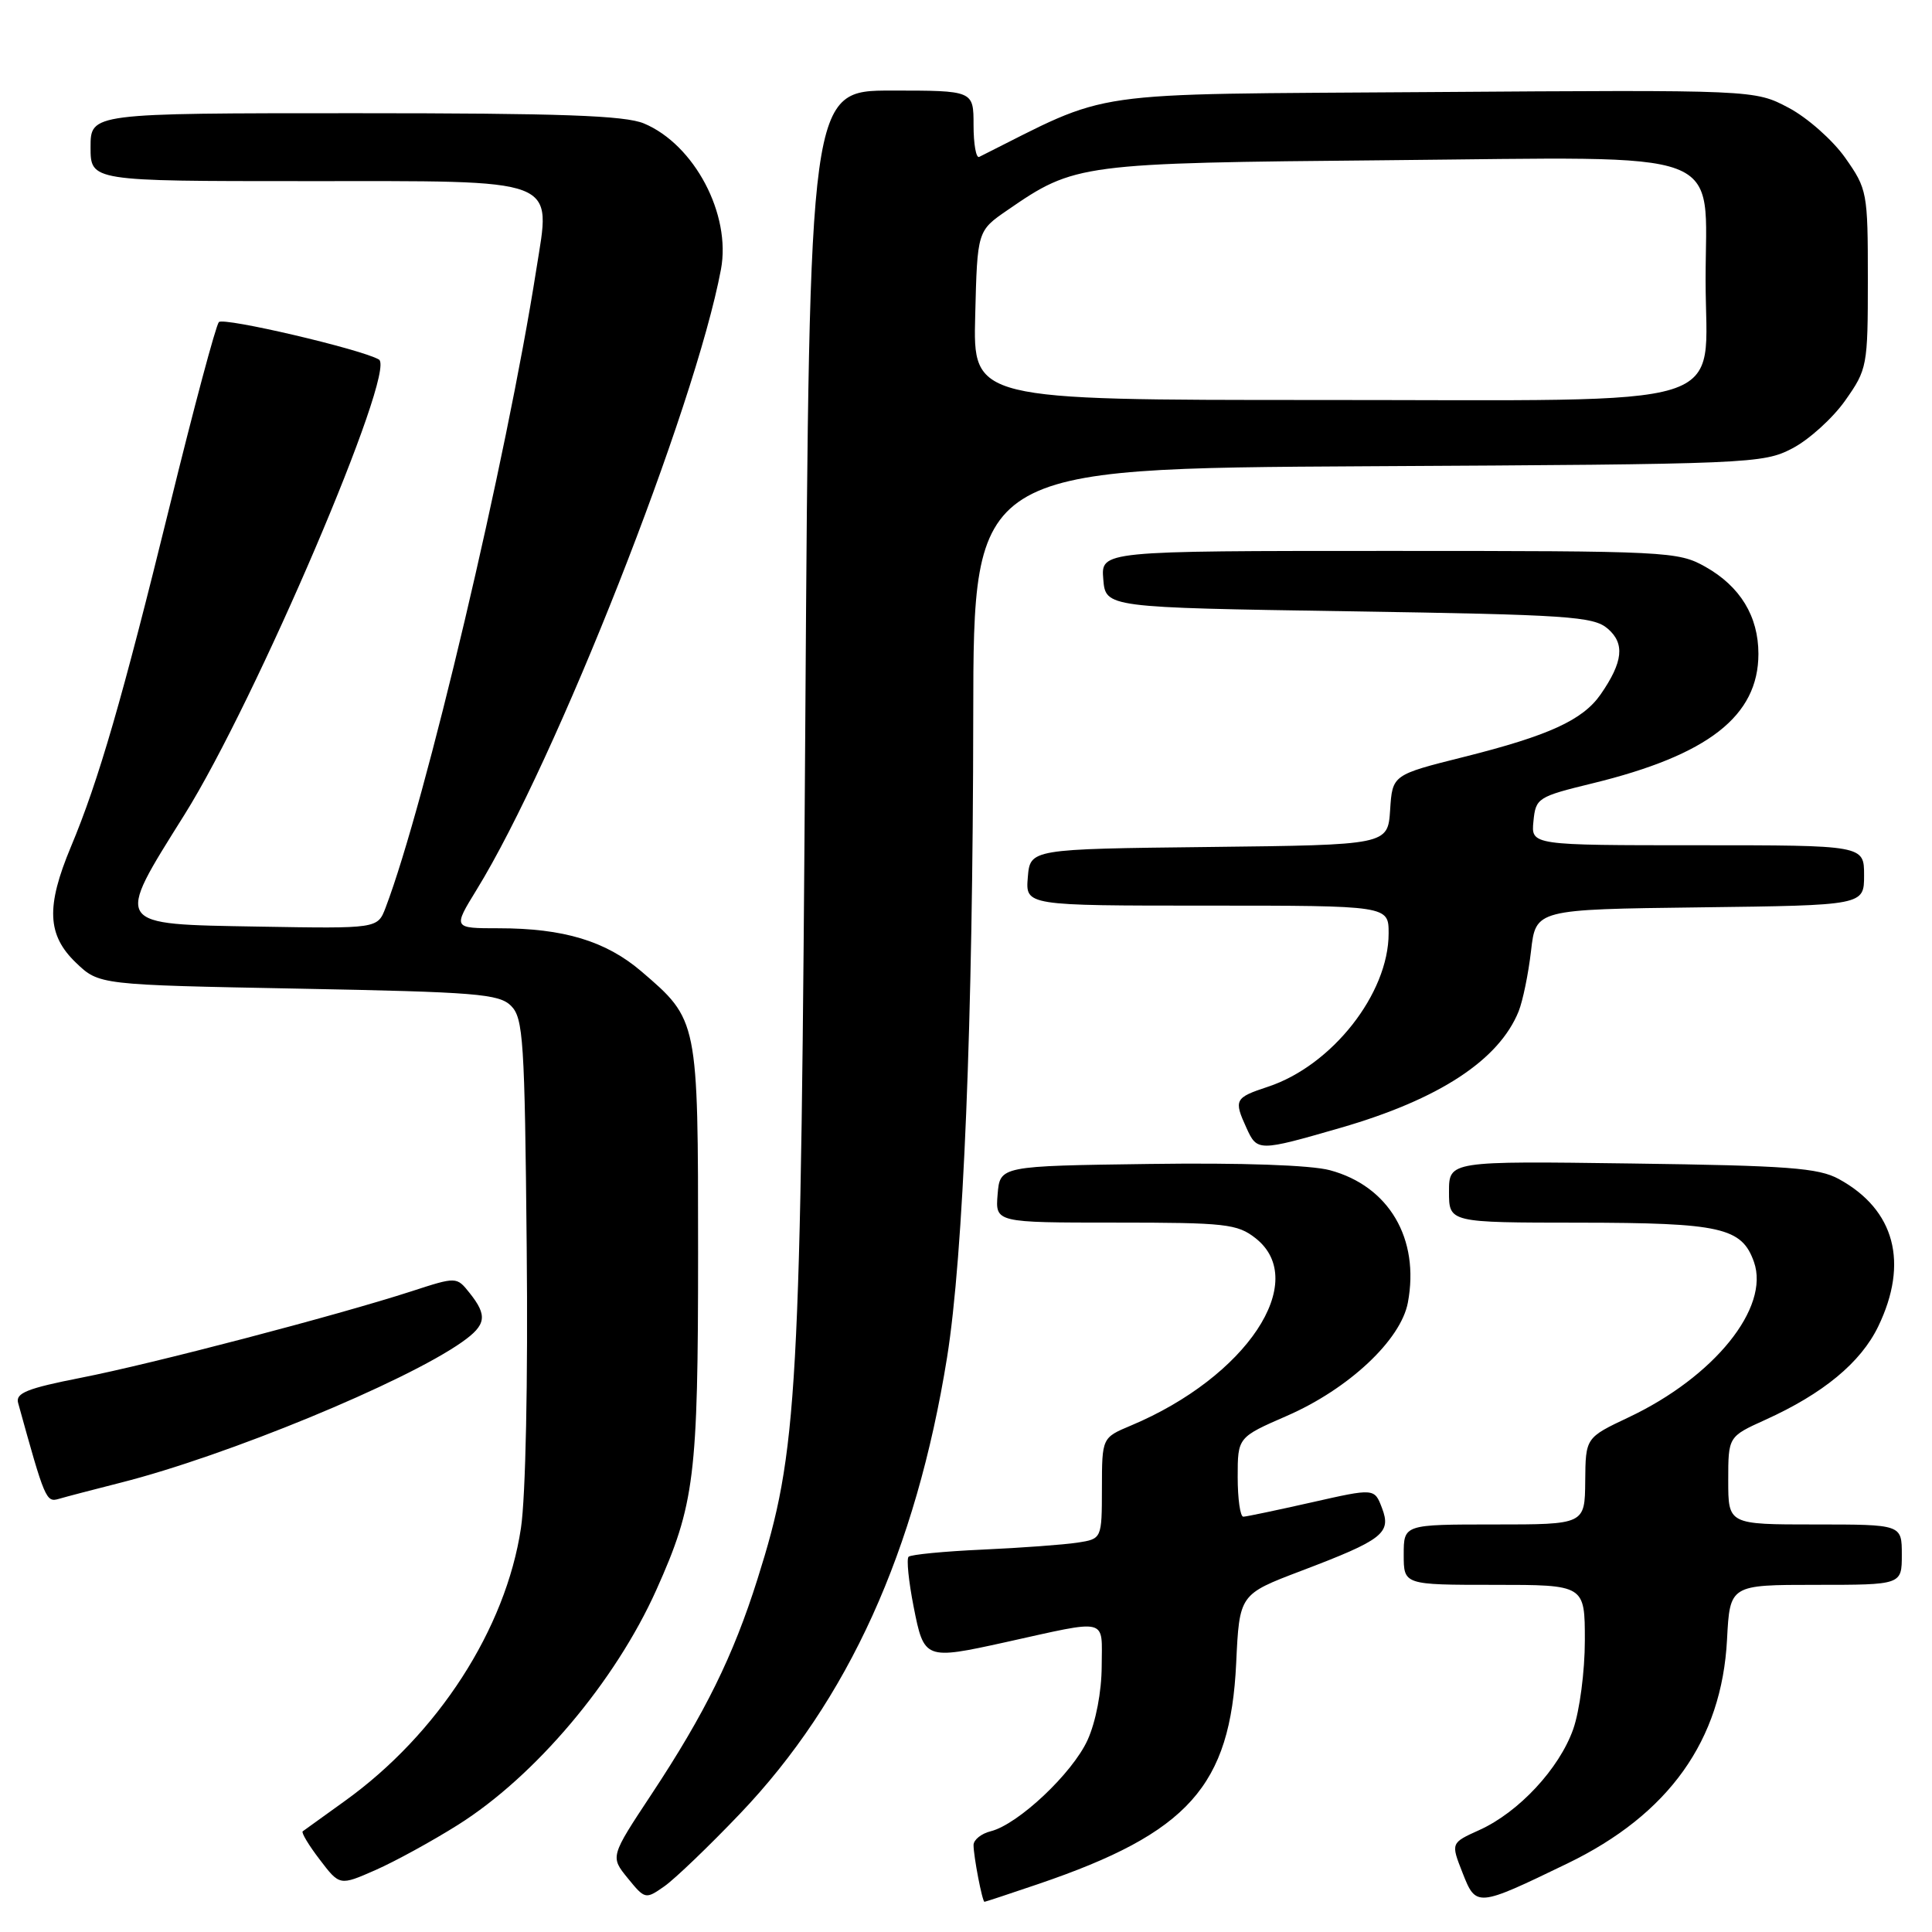 <?xml version="1.0" encoding="UTF-8" standalone="no"?>
<!DOCTYPE svg PUBLIC "-//W3C//DTD SVG 1.1//EN" "http://www.w3.org/Graphics/SVG/1.1/DTD/svg11.dtd" >
<svg xmlns="http://www.w3.org/2000/svg" xmlns:xlink="http://www.w3.org/1999/xlink" version="1.1" viewBox="0 0 256 256">
 <g >
 <path fill="currentColor"
d=" M 98.05 240.33 C 112.39 225.31 121.37 205.50 125.49 179.87 C 127.66 166.34 128.92 135.45 128.96 94.78 C 129.00 62.07 129.00 62.07 181.25 61.78 C 232.01 61.51 233.61 61.44 237.50 59.41 C 239.70 58.26 242.85 55.41 244.50 53.07 C 247.42 48.93 247.50 48.52 247.50 37.00 C 247.50 25.47 247.42 25.06 244.50 20.91 C 242.85 18.57 239.48 15.59 237.00 14.28 C 232.50 11.90 232.50 11.90 189.50 12.20 C 142.69 12.53 147.70 11.81 129.75 20.79 C 129.34 21.00 129.00 19.10 129.00 16.58 C 129.00 12.00 129.00 12.00 118.13 12.00 C 107.26 12.00 107.26 12.00 106.71 95.25 C 106.11 185.65 105.75 192.18 100.37 209.24 C 97.16 219.43 93.41 227.04 86.32 237.76 C 80.86 246.02 80.86 246.02 83.18 248.87 C 85.47 251.68 85.54 251.69 88.04 249.94 C 89.43 248.96 93.94 244.64 98.05 240.33 Z  M 137.59 249.64 C 157.48 242.87 163.03 236.67 163.80 220.38 C 164.23 211.26 164.23 211.26 172.38 208.16 C 183.26 204.03 184.39 203.15 183.12 199.82 C 182.12 197.19 182.12 197.19 173.81 199.07 C 169.24 200.10 165.16 200.96 164.75 200.97 C 164.34 200.99 164.00 198.63 164.00 195.72 C 164.00 190.45 164.00 190.45 170.54 187.60 C 178.70 184.04 185.62 177.56 186.55 172.60 C 188.14 164.13 184.04 157.16 176.22 155.06 C 173.70 154.38 164.50 154.06 152.31 154.23 C 132.50 154.50 132.50 154.50 132.19 158.25 C 131.88 162.00 131.88 162.00 147.80 162.00 C 162.40 162.00 163.95 162.17 166.37 164.07 C 173.61 169.77 165.17 182.46 149.86 188.89 C 146.02 190.50 146.02 190.50 146.01 197.20 C 146.00 203.91 146.00 203.91 142.75 204.41 C 140.96 204.68 135.32 205.10 130.21 205.33 C 125.09 205.56 120.68 205.99 120.39 206.28 C 120.10 206.57 120.40 209.55 121.06 212.90 C 122.44 219.91 122.56 219.95 133.19 217.61 C 147.07 214.54 146.00 214.28 145.98 220.78 C 145.97 224.16 145.20 228.16 144.11 230.56 C 142.11 234.96 134.93 241.73 131.28 242.65 C 130.02 242.96 129.00 243.79 129.00 244.48 C 129.00 245.98 130.16 252.00 130.45 252.00 C 130.56 252.00 133.77 250.94 137.59 249.64 Z  M 207.67 246.93 C 221.14 240.42 228.14 230.61 228.84 217.25 C 229.22 210.00 229.22 210.00 240.61 210.00 C 252.00 210.00 252.00 210.00 252.00 206.00 C 252.00 202.00 252.00 202.00 240.50 202.00 C 229.00 202.00 229.00 202.00 229.00 196.18 C 229.00 190.36 229.00 190.36 233.90 188.14 C 241.57 184.67 246.55 180.56 248.87 175.77 C 252.95 167.33 251.08 160.29 243.66 156.23 C 240.96 154.75 236.94 154.45 216.25 154.17 C 192.00 153.84 192.00 153.84 192.00 157.92 C 192.00 162.00 192.00 162.00 209.25 162.01 C 228.03 162.03 230.80 162.65 232.41 167.22 C 234.54 173.28 227.15 182.44 215.81 187.80 C 210.10 190.50 210.10 190.50 210.05 196.25 C 210.00 202.00 210.00 202.00 198.00 202.00 C 186.00 202.00 186.00 202.00 186.00 206.00 C 186.00 210.00 186.00 210.00 198.00 210.00 C 210.00 210.00 210.00 210.00 210.00 217.37 C 210.00 221.46 209.31 226.70 208.46 229.12 C 206.61 234.36 201.23 240.14 196.02 242.49 C 192.24 244.20 192.24 244.20 193.78 248.12 C 195.59 252.74 195.67 252.73 207.67 246.93 Z  M 60.69 241.80 C 70.94 235.34 81.52 222.80 86.96 210.69 C 92.05 199.34 92.50 195.70 92.50 166.00 C 92.50 135.08 92.52 135.17 84.97 128.70 C 80.27 124.69 74.68 123.00 66.07 123.00 C 60.02 123.00 60.02 123.00 63.14 117.92 C 73.66 100.83 92.09 54.05 95.53 35.70 C 96.90 28.41 92.01 19.16 85.33 16.36 C 82.78 15.30 74.36 15.00 47.03 15.00 C 12.00 15.00 12.00 15.00 12.00 19.50 C 12.00 24.00 12.00 24.00 40.35 24.00 C 74.61 24.00 73.00 23.39 71.06 35.73 C 67.12 60.88 56.35 106.46 51.09 120.28 C 50.03 123.05 50.03 123.05 34.27 122.78 C 14.91 122.44 15.15 122.80 24.45 107.94 C 33.87 92.90 52.60 49.07 50.21 47.64 C 47.93 46.29 29.61 42.00 29.00 42.68 C 28.60 43.13 25.67 54.07 22.50 67.00 C 16.20 92.63 13.07 103.44 9.39 112.22 C 6.08 120.14 6.25 123.90 10.06 127.56 C 13.13 130.50 13.13 130.50 39.53 131.00 C 63.13 131.45 66.12 131.69 67.72 133.28 C 69.34 134.90 69.53 137.86 69.79 165.25 C 69.97 182.99 69.65 198.34 69.03 202.47 C 67.02 215.85 58.03 229.78 45.68 238.65 C 42.83 240.70 40.32 242.50 40.11 242.66 C 39.90 242.82 40.91 244.51 42.37 246.41 C 45.01 249.88 45.01 249.88 49.76 247.79 C 52.37 246.64 57.29 243.94 60.69 241.80 Z  M 16.00 196.46 C 30.00 192.92 53.66 183.17 61.25 177.81 C 64.43 175.56 64.62 174.33 62.23 171.33 C 60.50 169.16 60.50 169.16 54.50 171.11 C 44.62 174.31 20.11 180.73 10.73 182.56 C 3.61 183.96 2.04 184.59 2.40 185.89 C 5.94 198.70 6.11 199.10 7.79 198.61 C 8.73 198.33 12.42 197.37 16.00 196.46 Z  M 177.64 149.44 C 190.68 145.67 198.62 140.47 201.23 134.00 C 201.78 132.62 202.52 129.03 202.87 126.00 C 203.50 120.50 203.50 120.50 225.25 120.23 C 247.00 119.96 247.00 119.96 247.00 115.98 C 247.00 112.00 247.00 112.00 224.94 112.00 C 202.87 112.00 202.87 112.00 203.19 108.82 C 203.49 105.74 203.75 105.57 211.00 103.80 C 226.35 100.06 232.99 94.88 233.00 86.65 C 233.00 81.66 230.59 77.70 225.95 75.09 C 222.35 73.07 220.95 73.00 184.05 73.00 C 145.88 73.00 145.88 73.00 146.19 76.75 C 146.50 80.50 146.50 80.50 178.72 81.00 C 207.78 81.45 211.14 81.68 213.02 83.29 C 215.33 85.26 215.07 87.71 212.10 92.00 C 209.74 95.41 205.21 97.48 194.00 100.29 C 184.50 102.67 184.50 102.67 184.20 107.32 C 183.89 111.96 183.89 111.96 160.20 112.23 C 136.50 112.50 136.50 112.50 136.19 116.25 C 135.88 120.00 135.88 120.00 159.94 120.00 C 184.00 120.00 184.00 120.00 184.00 123.68 C 184.00 131.66 176.49 141.20 168.01 144.00 C 163.61 145.45 163.46 145.73 165.16 149.45 C 166.59 152.59 166.73 152.59 177.64 149.44 Z  M 129.22 41.80 C 129.50 30.59 129.50 30.59 133.50 27.84 C 142.42 21.69 143.07 21.60 183.88 21.23 C 229.74 20.81 226.00 19.40 226.00 37.10 C 226.00 54.55 230.99 53.00 174.83 53.00 C 128.93 53.00 128.93 53.00 129.22 41.80 Z "/>
</g>
</svg>